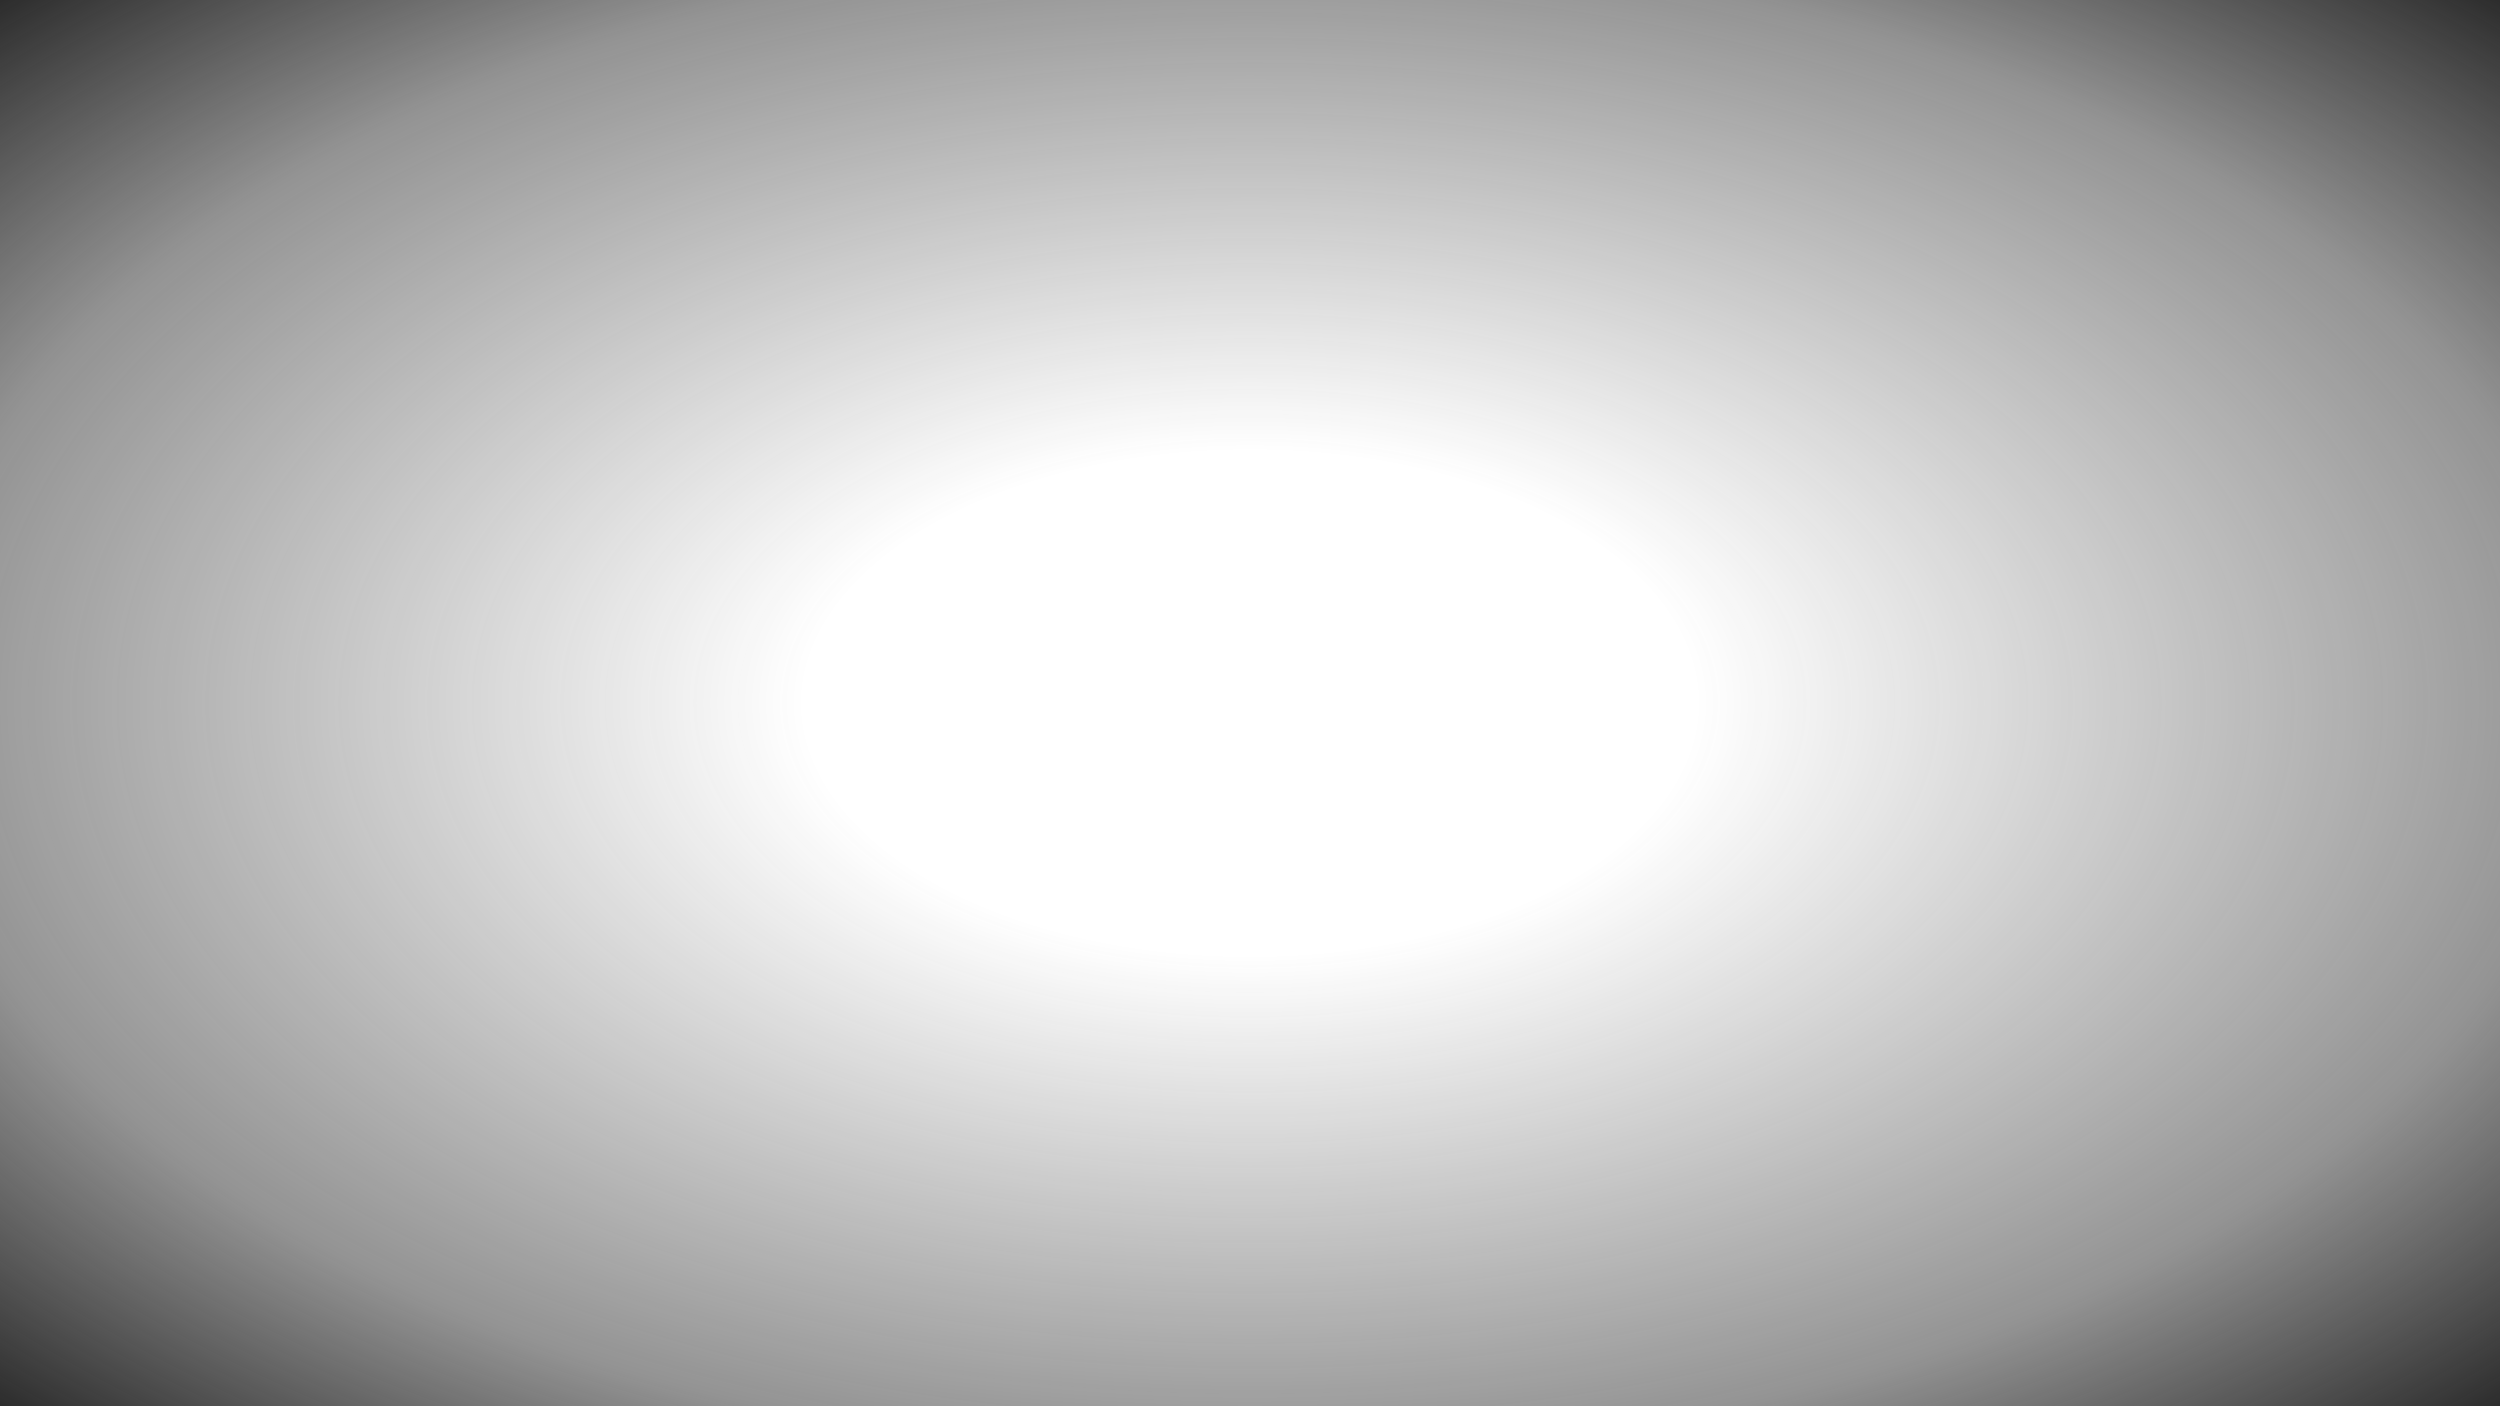 <?xml version="1.0" encoding="UTF-8" standalone="no"?>
<svg xmlns:dc="http://purl.org/dc/elements/1.1/" xmlns:cc="http://creativecommons.org/ns#"
   xmlns:rdf="http://www.w3.org/1999/02/22-rdf-syntax-ns#" xmlns:svg="http://www.w3.org/2000/svg"
   xmlns="http://www.w3.org/2000/svg" xmlns:sodipodi="http://sodipodi.sourceforge.net/DTD/sodipodi-0.dtd"
   xmlns:inkscape="http://www.inkscape.org/namespaces/inkscape" width="1600" height="900" viewBox="0 0 1600 900"
   version="1.1" id="svg13" sodipodi:docname="noise-texture.svg" inkscape:version="0.92.4 (5da689c313, 2019-01-14)">
   <sodipodi:namedview pagecolor="#ffffff" bordercolor="#666666" borderopacity="1" objecttolerance="10"
      gridtolerance="10" guidetolerance="10" inkscape:pageopacity="0" inkscape:pageshadow="2"
      inkscape:window-width="1366" inkscape:window-height="714" id="namedview15" showgrid="false"
      inkscape:zoom="0.26222222" inkscape:cx="28.104465" inkscape:cy="117.7106" inkscape:window-x="0"
      inkscape:window-y="28" inkscape:window-maximized="1" inkscape:current-layer="svg13" />
   <defs id="defs9">
      <radialGradient id="a" gradientTransform="matrix(1 1 -1 1 0.5 -0.5)">
         <stop stop-color="#635344" stop-opacity="0" offset="0.25" id="stop2"
            style="stop-color:#282828;stop-opacity:0" />
         <stop stop-color="#635344" stop-opacity="0.5" offset="0.75" id="stop4"
            style="stop-color:#282828;stop-opacity:0.502" />
         <stop stop-color="#635344" stop-opacity="1" offset="1" id="stop6" style="stop-color:#282828;stop-opacity:1" />
      </radialGradient>
   </defs>
   <rect width="1600" height="900" fill="url(#a)" id="rect11" />
</svg>